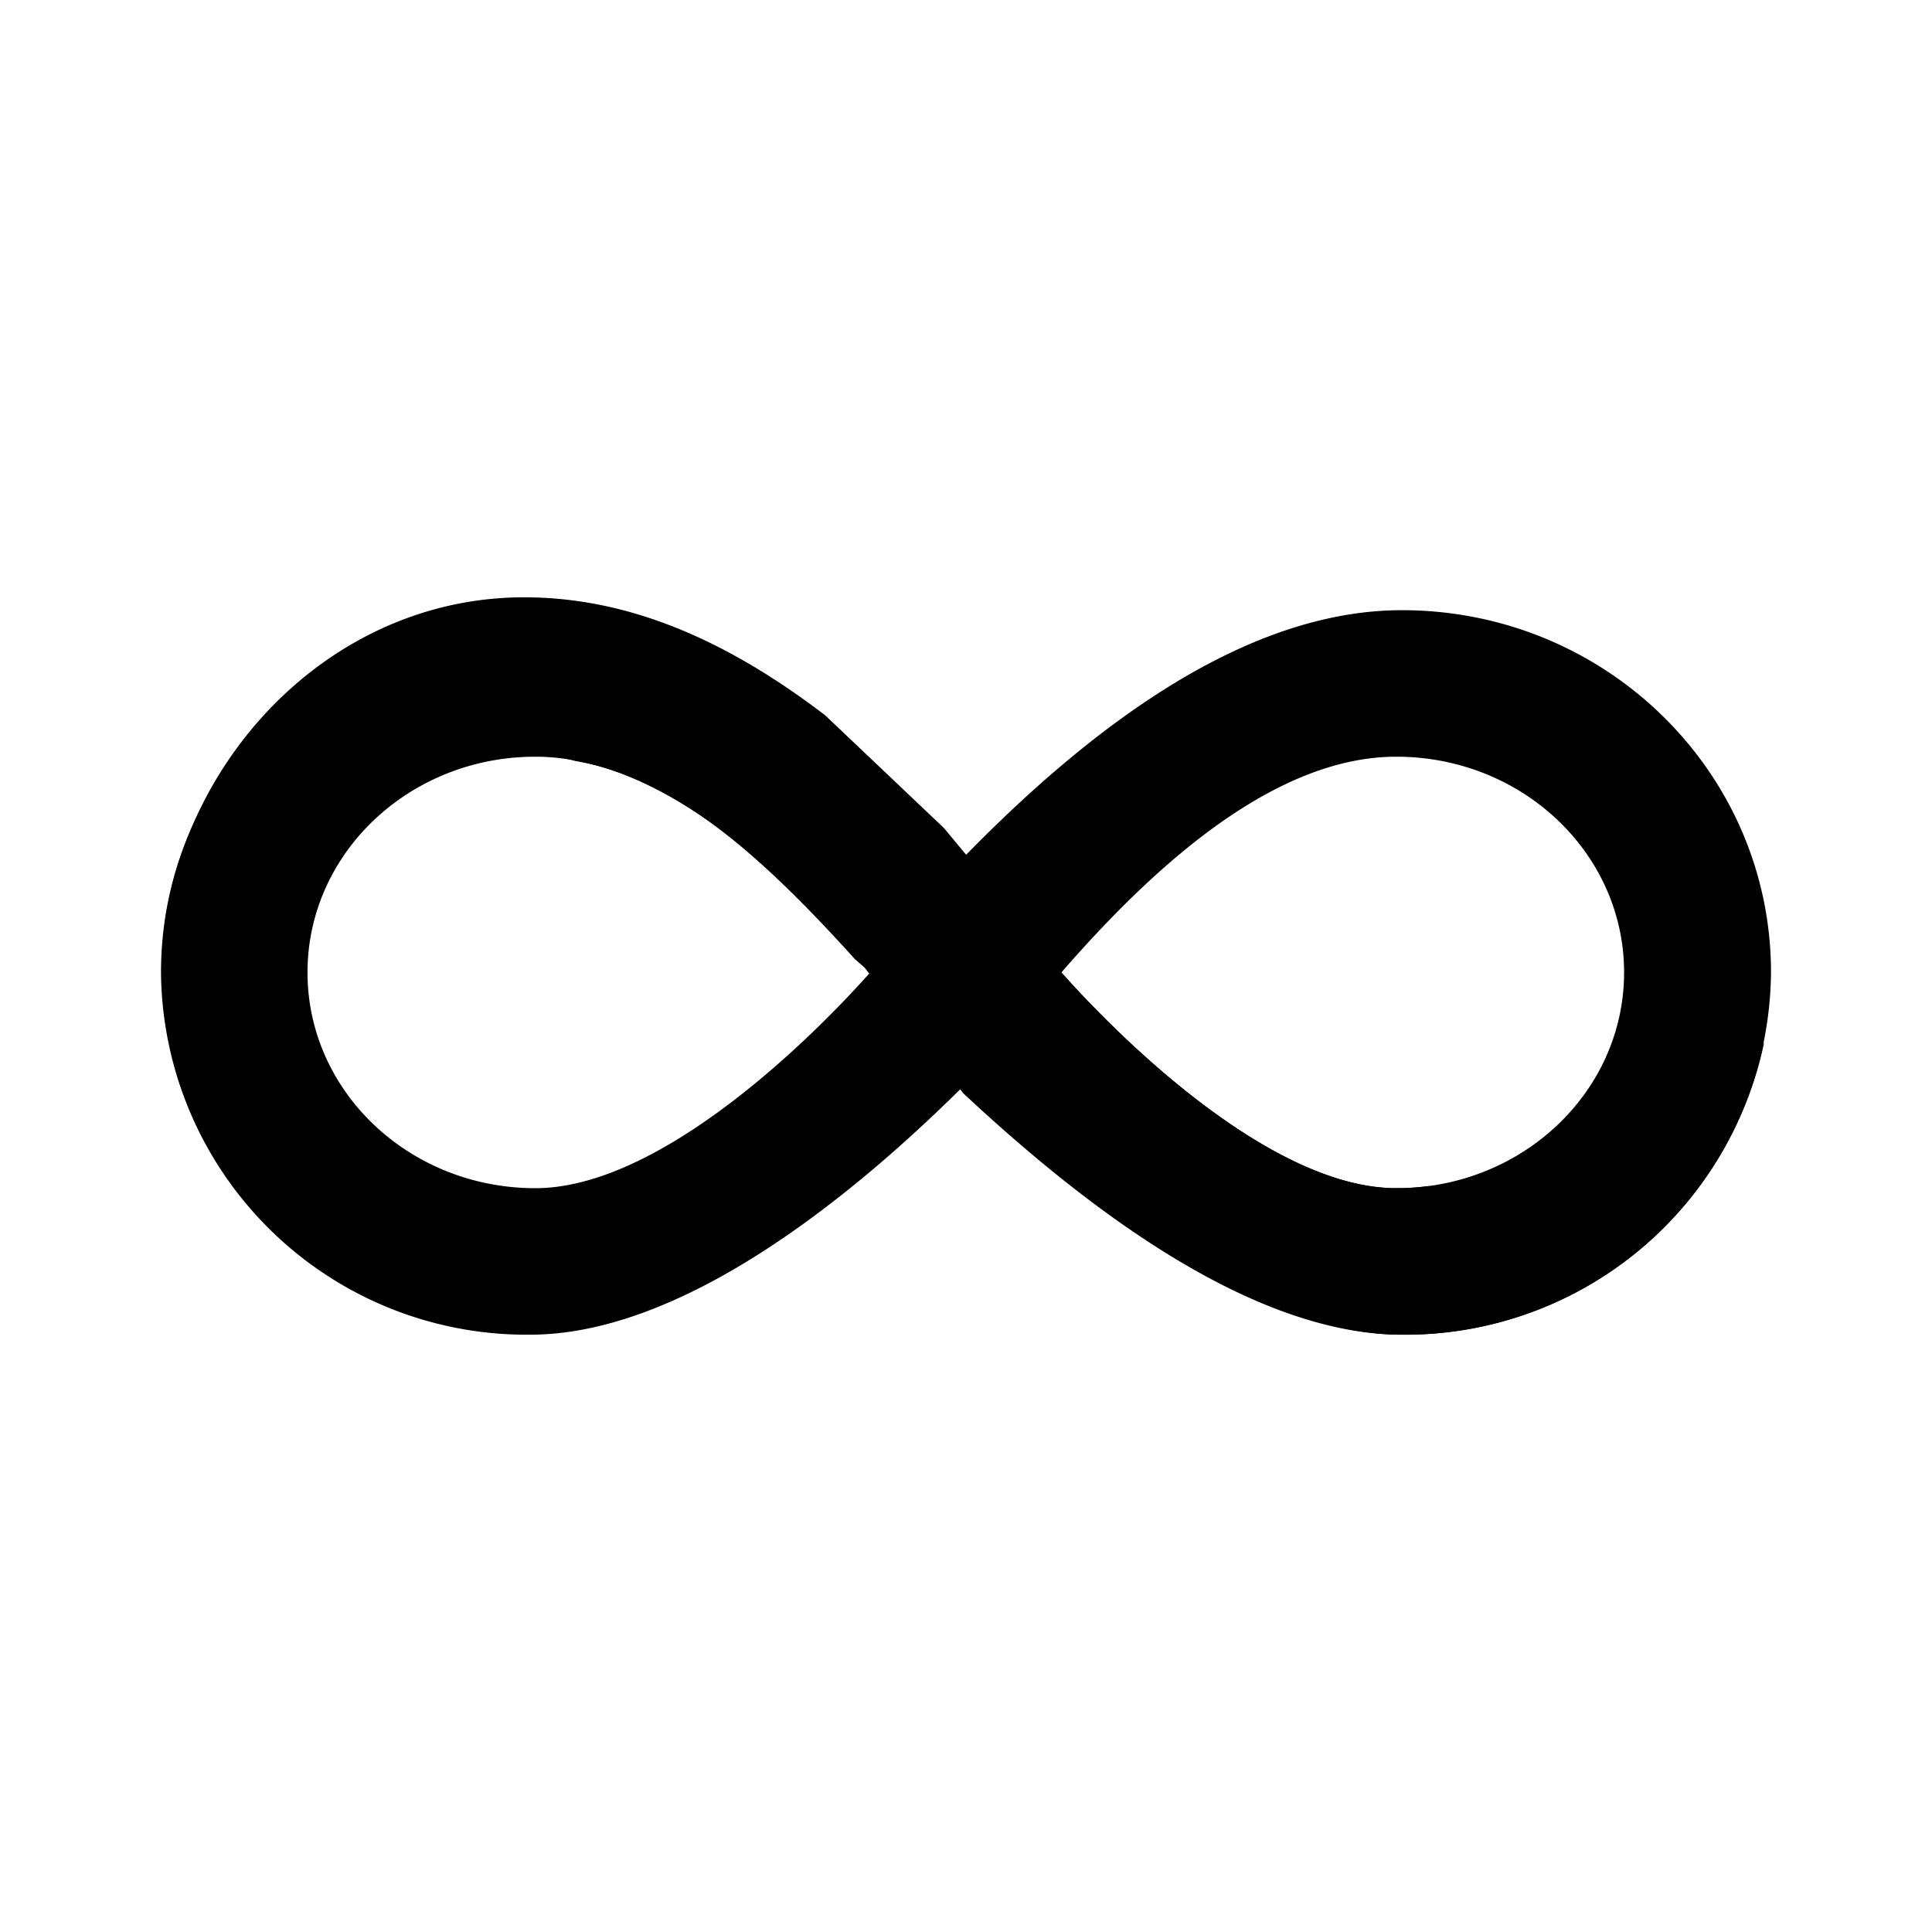 <svg xmlns="http://www.w3.org/2000/svg" xmlns:xlink="http://www.w3.org/1999/xlink" width="24" height="24" viewBox="0 0 24 24"><path fill="currentColor" fill-rule="evenodd" d="m12 13.54l.025-.03c1.46 1.42 3.565 3.07 5.39 3.07A4.54 4.54 0 0 0 22 12.08c0-2.485-2.05-4.5-4.585-4.5c-1.94 0-3.85 1.44-5.415 3.04zm5.35 1.22c1.56 0 2.825-1.2 2.825-2.68S18.91 9.4 17.345 9.4s-3.09 1.45-4.16 2.68c.71.8 2.6 2.68 4.16 2.68z" clip-rule="evenodd"/><path fill="currentColor" fill-rule="evenodd" d="m12.06 13.6l-.1-.1c-1.415 1.405-3.5 3.08-5.375 3.08A4.54 4.54 0 0 1 2 12.08c0-2.485 2.05-4.5 4.585-4.5c1.97 0 3.8 1.555 5.34 3.215l.135-.14zm-5.41 1.16c-1.565 0-2.83-1.2-2.83-2.68S5.085 9.4 6.65 9.4s3.09 1.45 4.16 2.68c-.71.8-2.6 2.68-4.16 2.68" clip-rule="evenodd"/><path fill="currentColor" d="m10.62 11.915l.12.105l1.225 1.56c1.44 1.345 3.54 3 5.45 3a4.564 4.564 0 0 0 4.5-3.63c-.39.705-1.75 1.81-4.18 1.785a3 3 0 0 1-.39.025c-1.565 0-3.45-1.88-4.16-2.68l.015-.02l-1.475-1.775l-1.475-1.4c-1.18-.9-2.4-1.465-3.74-1.465c-2.265 0-4.085 1.8-4.45 3.95c1.01-1.83 3.185-2.42 5.095-1.915c1.25.215 2.335 1.21 3.465 2.46"/></svg>